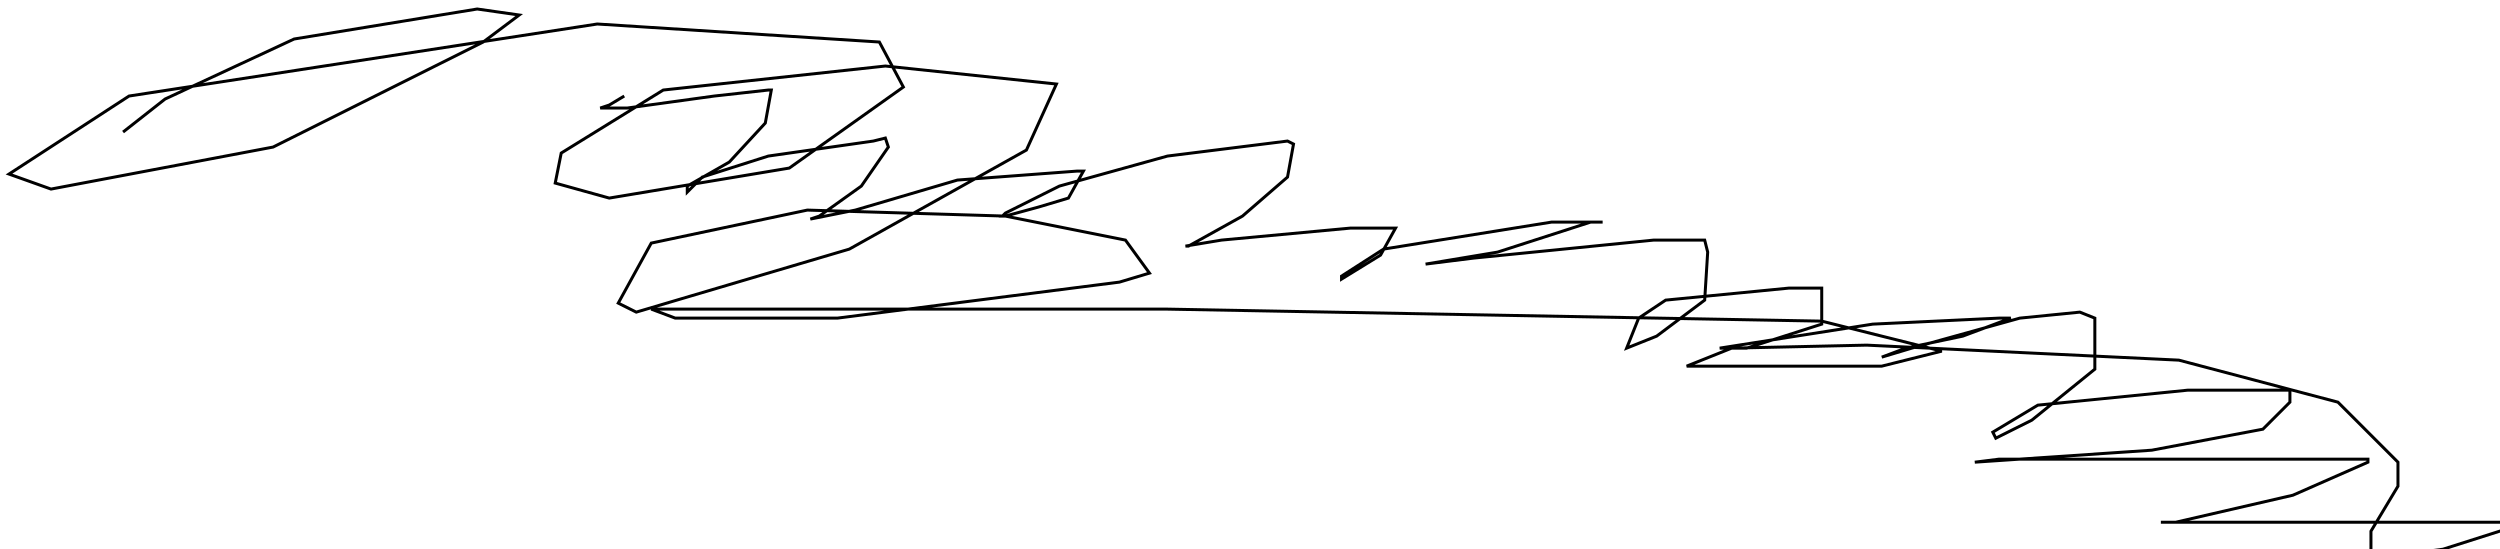 <?xml version="1.0" encoding="utf-8" ?>
<svg baseProfile="tiny" height="183" version="1.2" viewBox="-3 -3 833 183" width="833" xmlns="http://www.w3.org/2000/svg" xmlns:ev="http://www.w3.org/2001/xml-events" xmlns:xlink="http://www.w3.org/1999/xlink"><defs /><path d="M205 29 L200 32 L197 33 L206 33 L235 29 L253 27 L254 27 L252 38 L240 51 L226 59 L226 61 L231 56 L253 49 L288 44 L292 43 L293 46 L284 59 L270 69 L267 70 L282 67 L316 57 L356 54 L358 54 L353 63 L343 66 L332 69 L331 69 L332 68 L350 59 L386 49 L426 44 L428 45 L426 56 L411 69 L393 79 L392 79 L404 77 L447 73 L461 73 L462 73 L457 82 L444 90 L444 89 L458 80 L514 71 L531 71 L527 71 L496 81 L472 85 L488 83 L548 77 L565 77 L566 81 L565 97 L549 109 L539 113 L543 103 L552 97 L593 93 L604 93 L604 97 L604 105 L579 113 L571 113 L570 113 L621 105 L663 103 L667 103 L651 109 L632 113 L624 116 L634 113 L670 103 L690 101 L695 103 L695 120 L674 137 L662 143 L661 141 L676 132 L726 127 L760 127 L760 131 L751 140 L714 147 L655 151 L663 150 L700 150 L776 150 L786 150 L786 151 L761 162 L722 171 L717 171 L718 171 L742 171 L796 171 L832 171 L833 173 L811 180 L788 183 L787 183 L787 174 L796 159 L796 151 L776 131 L723 117 L619 112 L574 113 L559 119 L575 119 L624 119 L644 114 L604 104 L386 100 L216 100 L214 100 L222 103 L276 103 L370 91 L380 88 L372 77 L332 69 L266 67 L214 78 L203 98 L209 101 L280 80 L339 47 L349 25 L292 19 L218 27 L184 48 L182 58 L200 63 L260 53 L298 26 L290 11 L196 5 L40 29 L0 55 L14 60 L88 46 L158 11 L170 2 L156 0 L95 10 L52 30 L38 41 " fill="none" stroke="black" /></svg>